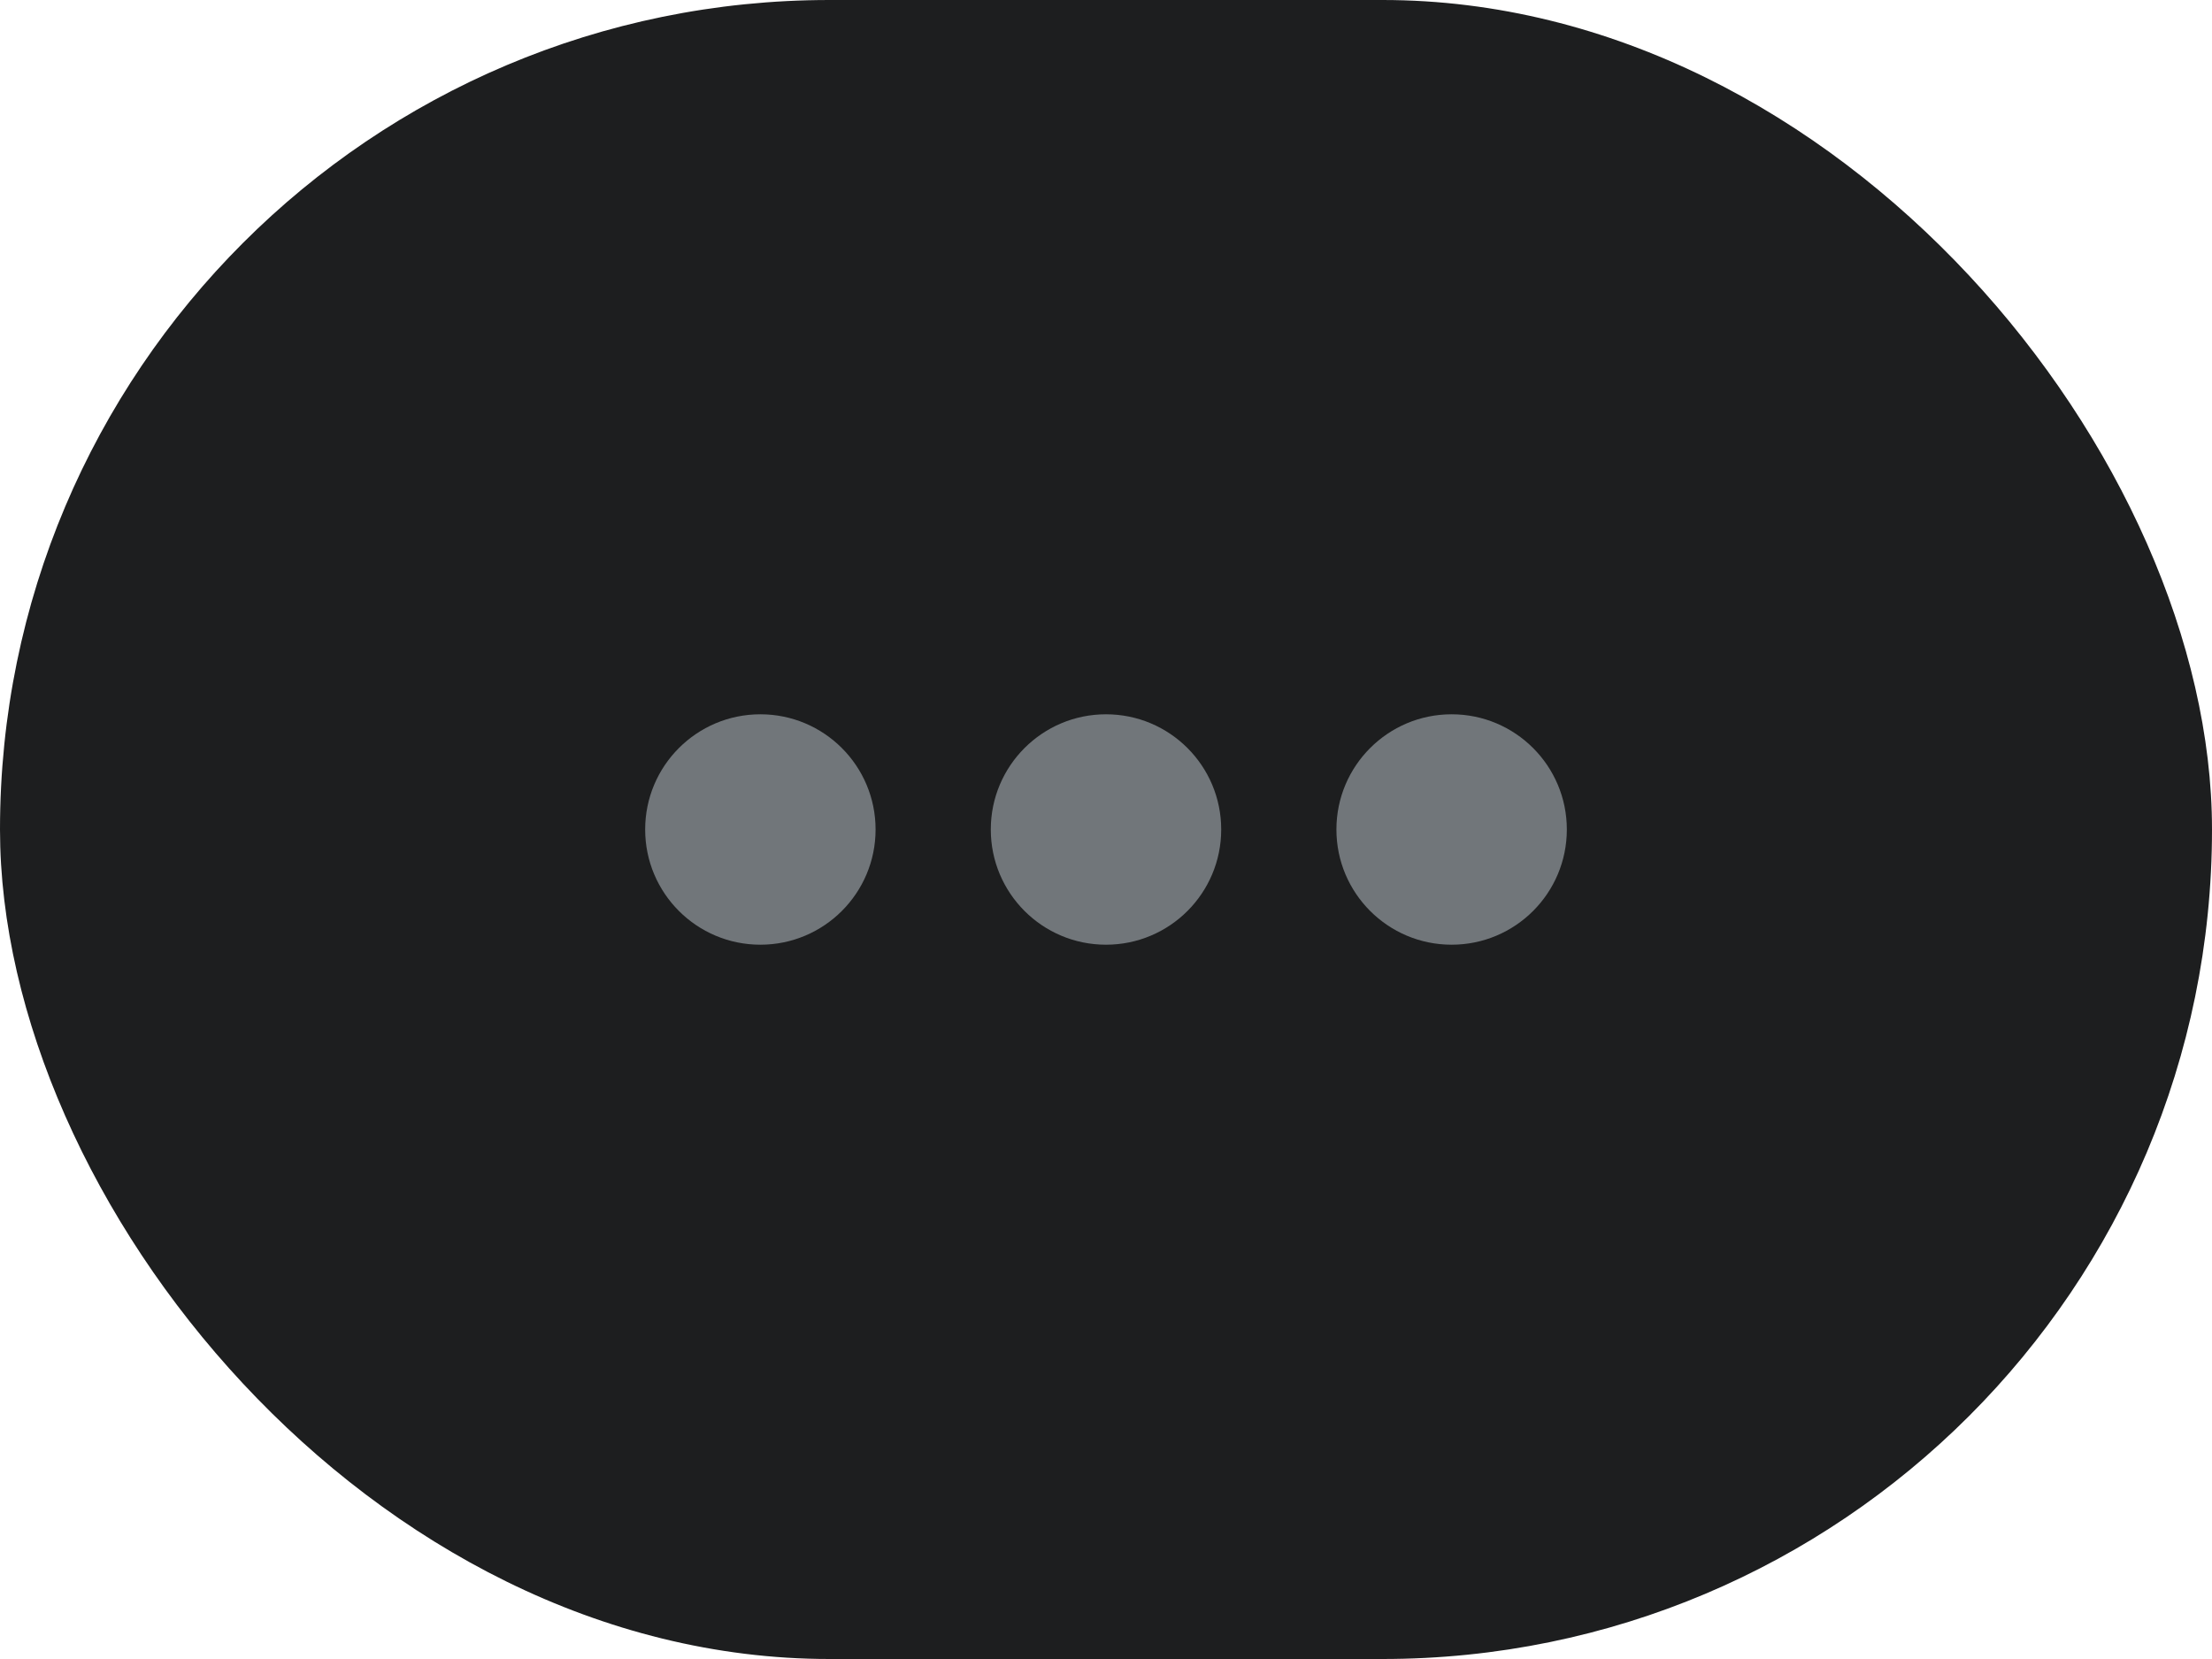 <svg width="48" height="36" viewBox="0 0 48 36" fill="none" xmlns="http://www.w3.org/2000/svg">
<rect width="48" height="36" rx="18" fill="#1D1E1F"/>
<path fill-rule="evenodd" clip-rule="evenodd" d="M16.5 20.5C17.881 20.5 19 19.381 19 18C19 16.619 17.881 15.5 16.5 15.5C15.119 15.5 14 16.619 14 18C14 19.381 15.119 20.5 16.5 20.5ZM26.5 18C26.5 19.381 25.381 20.5 24 20.5C22.619 20.5 21.5 19.381 21.5 18C21.5 16.619 22.619 15.5 24 15.5C25.381 15.5 26.5 16.619 26.5 18ZM34 18C34 19.381 32.881 20.5 31.5 20.5C30.119 20.5 29 19.381 29 18C29 16.619 30.119 15.5 31.5 15.5C32.881 15.5 34 16.619 34 18Z" fill="#71767A"/>
</svg>
